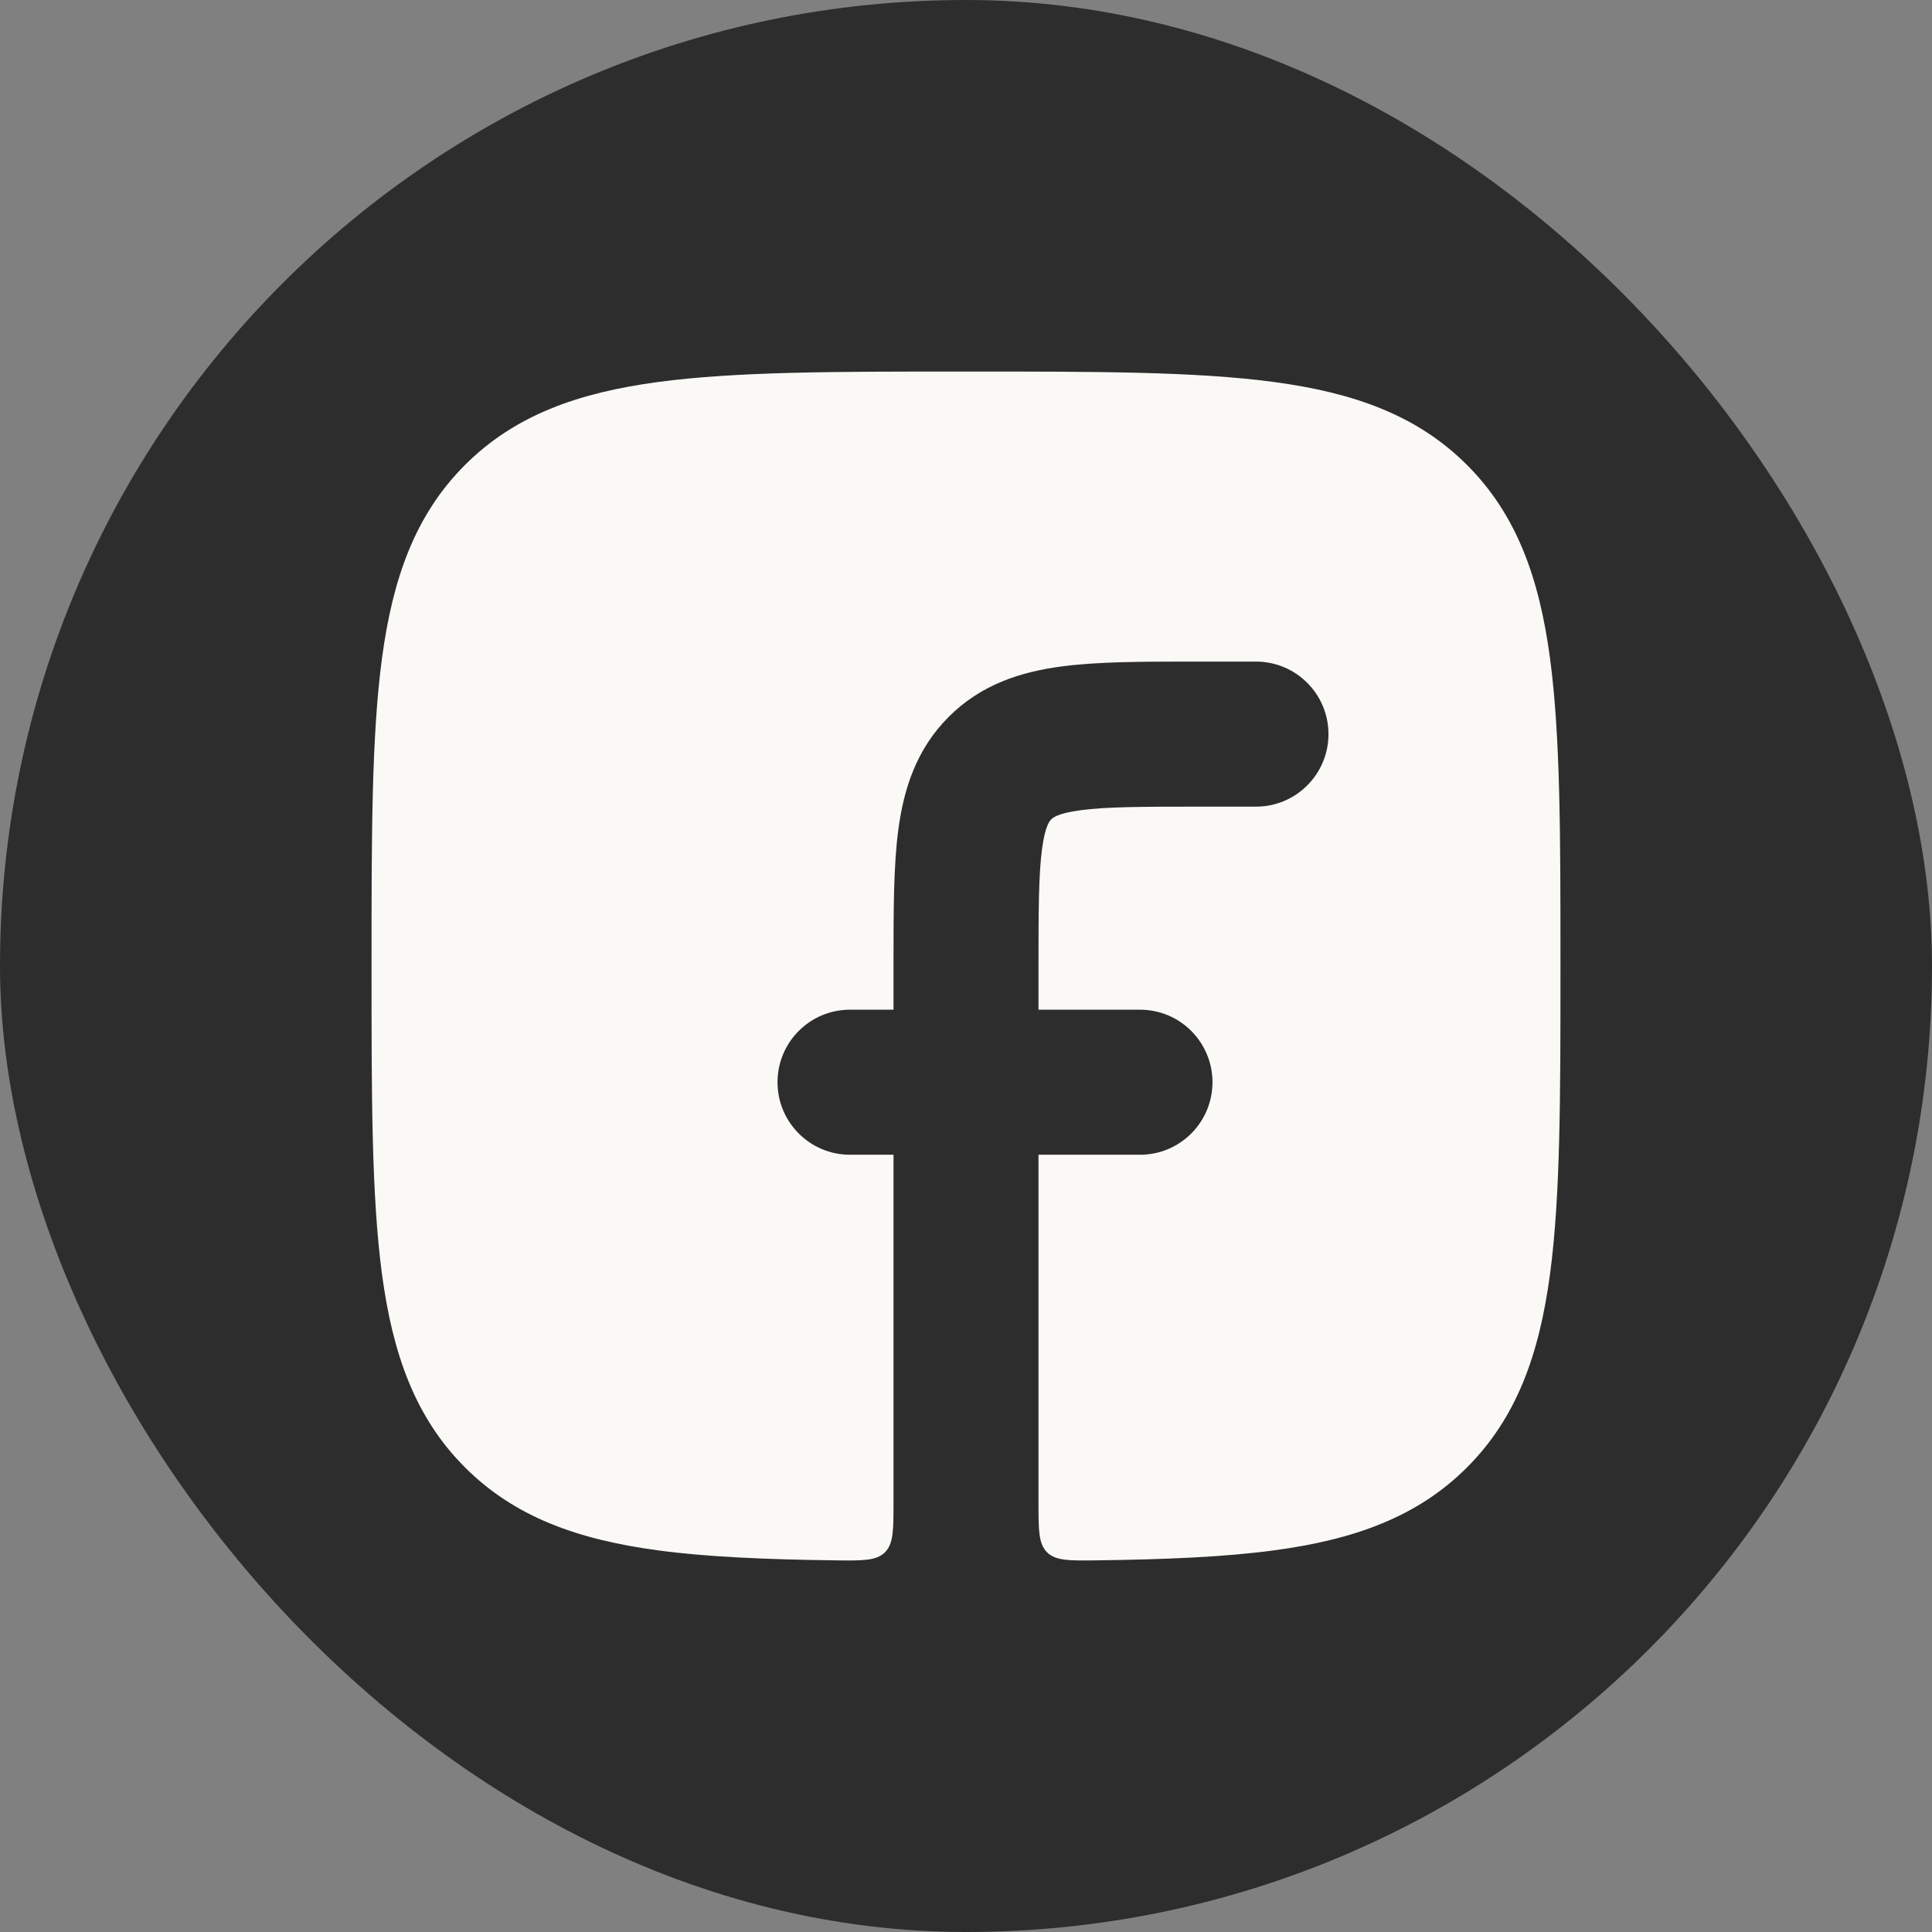 <svg width="52" height="52" viewBox="0 0 52 52" fill="none" xmlns="http://www.w3.org/2000/svg">
<rect x="0" y="0" width="52" height="52" fill="#808080" stroke="none"/>
<rect width="52" height="52" rx="26" fill="#2D2D2D"/>
<path d="M32.122 17.807C30.755 17.807 29.54 17.807 28.558 17.939C27.492 18.082 26.415 18.413 25.535 19.294C24.654 20.174 24.324 21.251 24.18 22.318C24.049 23.3 24.049 24.516 24.049 25.883V27.176H22.878C21.8 27.176 20.927 28.05 20.927 29.128C20.927 30.206 21.8 31.08 22.878 31.08H24.049V40.442C24.049 41.182 24.049 41.552 23.817 41.782C23.584 42.011 23.217 42.006 22.483 41.997C20.626 41.973 19.047 41.908 17.708 41.728C15.559 41.439 13.854 40.835 12.515 39.495C11.175 38.155 10.571 36.449 10.282 34.3C10 32.202 10 29.515 10 26.094V25.916C10 22.495 10 19.808 10.282 17.711C10.571 15.561 11.175 13.855 12.515 12.515C13.854 11.175 15.559 10.571 17.708 10.282C19.805 10 22.491 10 25.911 10H26.089C29.509 10 32.195 10 34.292 10.282C36.441 10.571 38.146 11.175 39.485 12.515C40.825 13.855 41.429 15.561 41.718 17.711C42 19.808 42 22.495 42 25.916V26.094C42 29.515 42 32.202 41.718 34.3C41.429 36.449 40.825 38.155 39.485 39.495C38.146 40.835 36.441 41.439 34.292 41.728C32.953 41.908 31.374 41.973 29.517 41.997C28.783 42.006 28.416 42.011 28.183 41.782C27.951 41.552 27.951 41.182 27.951 40.442V31.08H30.683C31.761 31.08 32.634 30.206 32.634 29.128C32.634 28.05 31.761 27.176 30.683 27.176H27.951V26.005C27.951 24.478 27.955 23.529 28.048 22.838C28.132 22.215 28.256 22.093 28.292 22.056L28.294 22.054L28.296 22.052C28.333 22.015 28.456 21.892 29.078 21.808C29.768 21.715 30.717 21.711 32.244 21.711H33.805C34.883 21.711 35.756 20.837 35.756 19.759C35.756 18.681 34.883 17.807 33.805 17.807H32.122Z" fill="#FAF9F6"/>
</svg>
